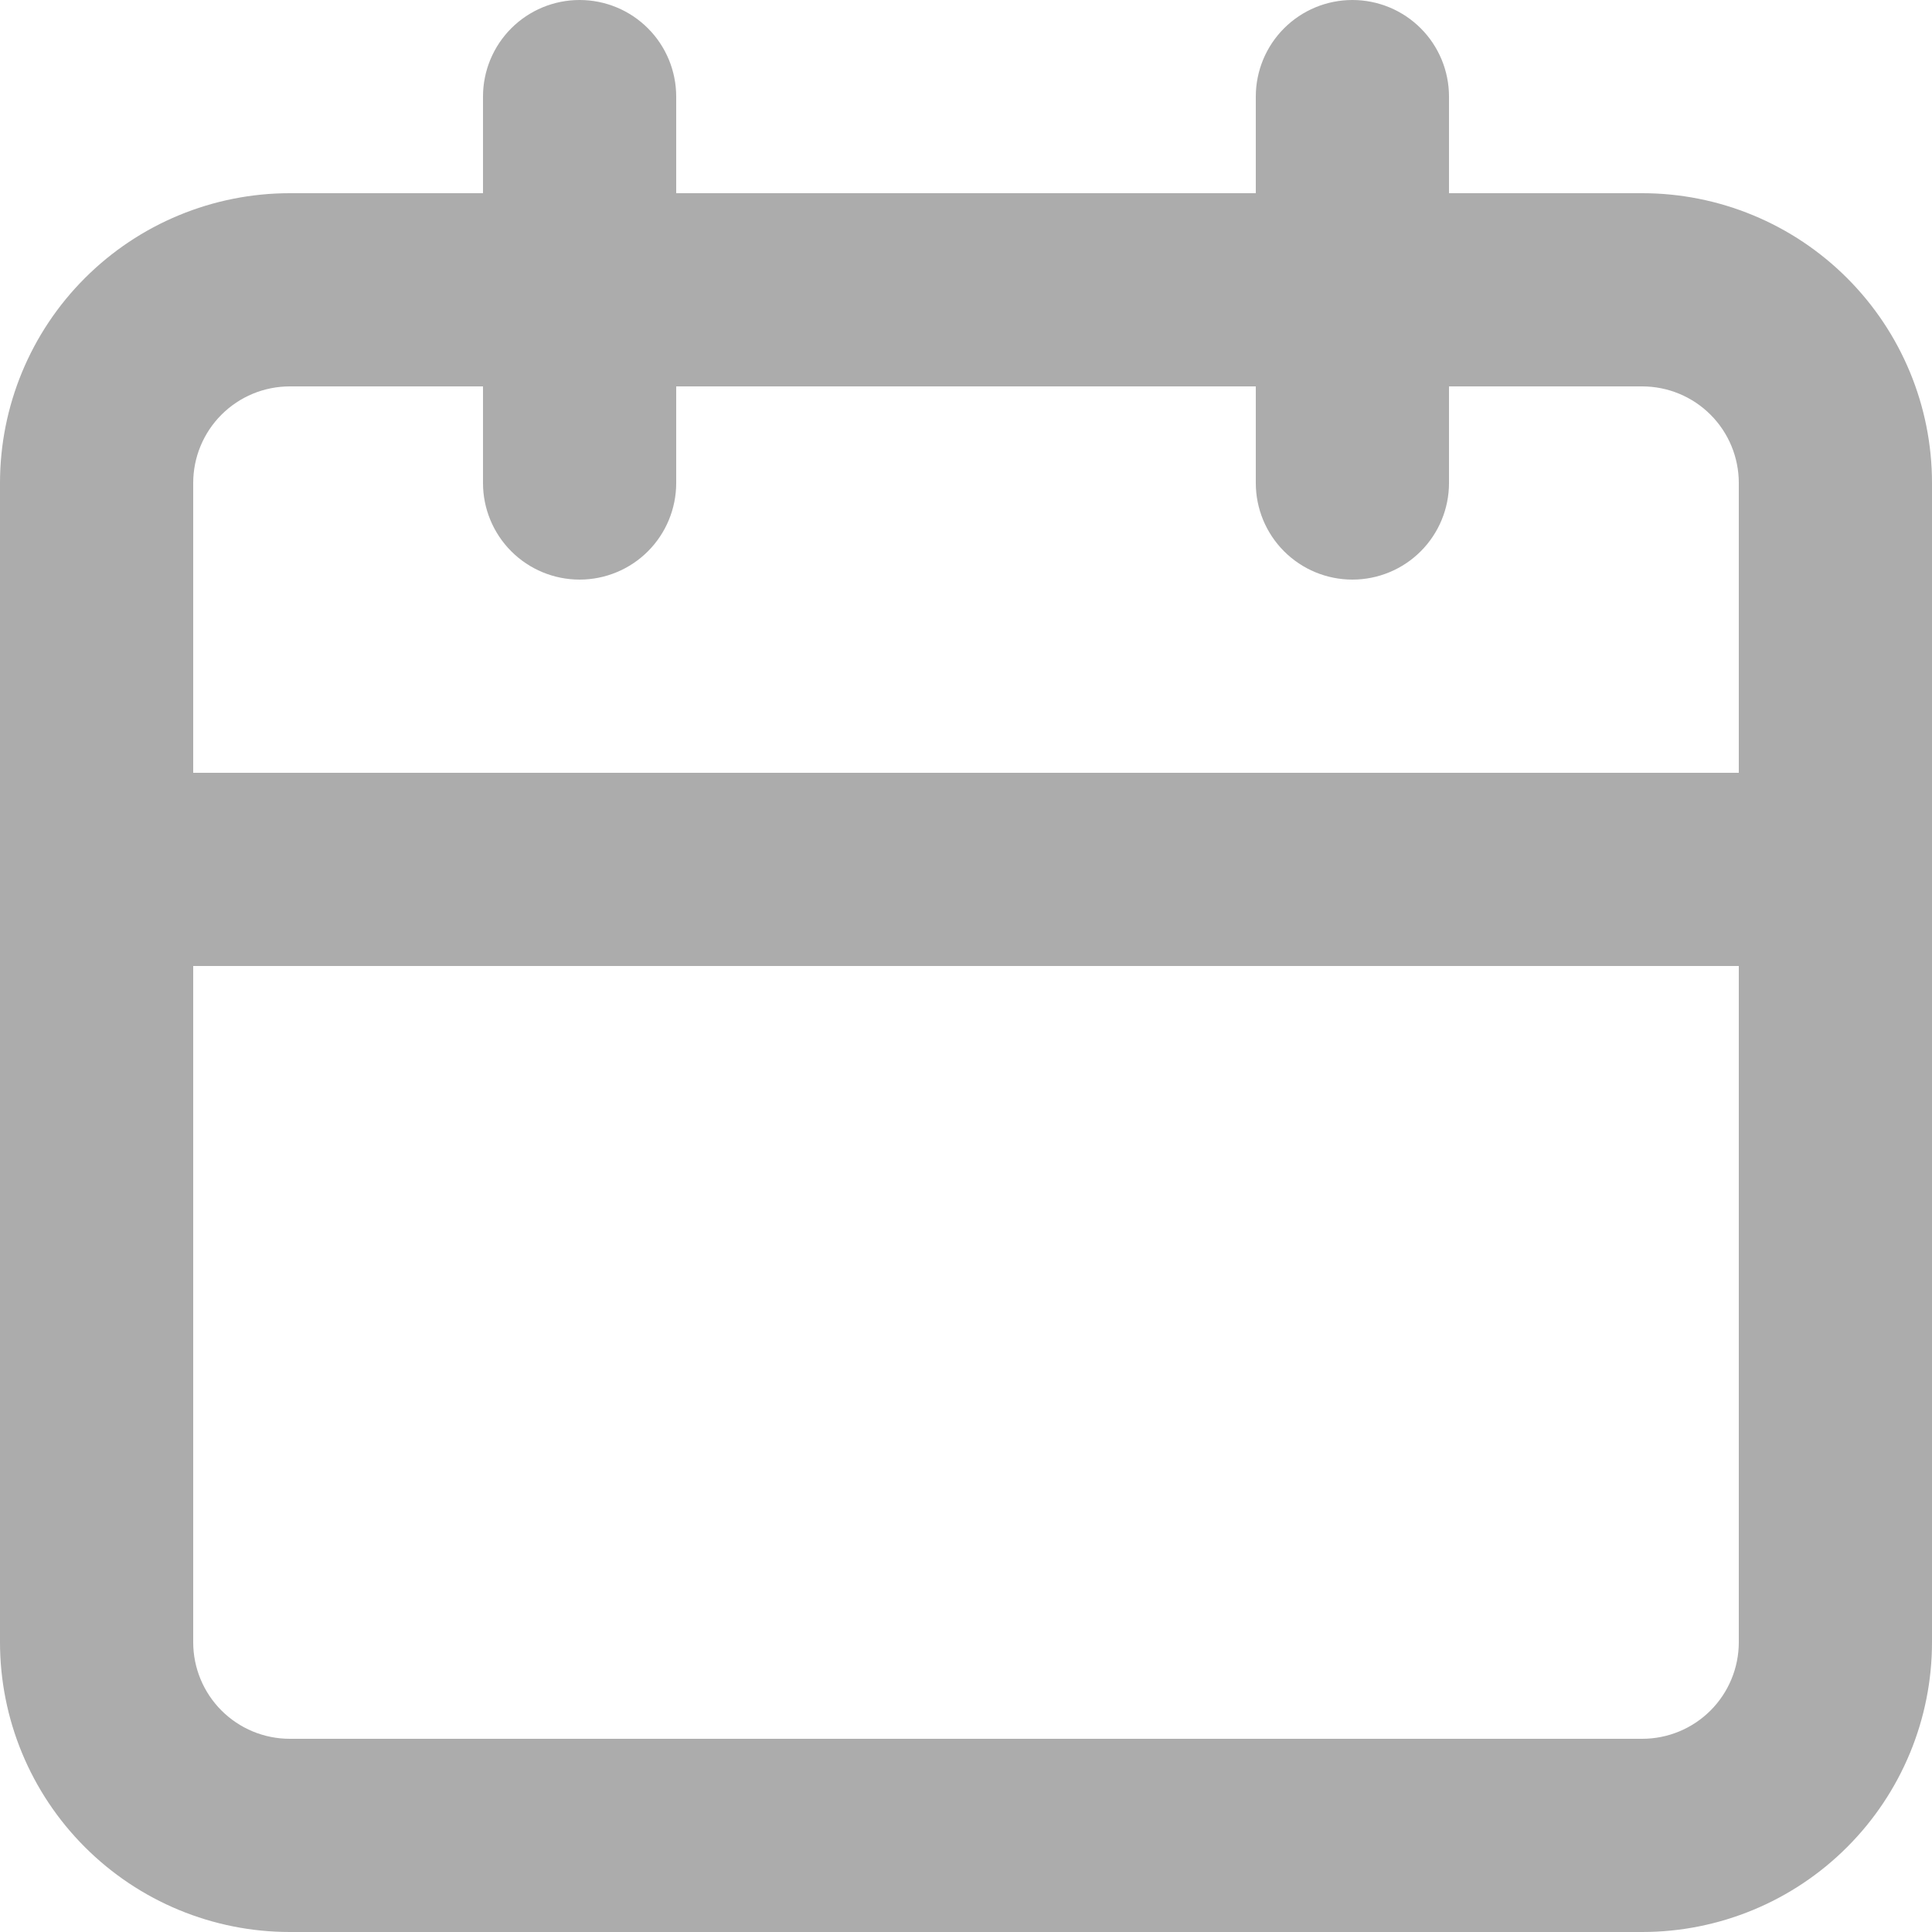 <svg width="50" height="50" viewBox="0 0 50 50" fill="none" xmlns="http://www.w3.org/2000/svg">
<path d="M42.5 5H37.5V2.5C37.5 1.837 37.237 1.201 36.768 0.732C36.299 0.263 35.663 0 35 0C34.337 0 33.701 0.263 33.232 0.732C32.763 1.201 32.5 1.837 32.5 2.5V5H17.5V2.5C17.5 1.837 17.237 1.201 16.768 0.732C16.299 0.263 15.663 0 15 0C14.337 0 13.701 0.263 13.232 0.732C12.763 1.201 12.5 1.837 12.5 2.5V5H7.5C5.511 5 3.603 5.79 2.197 7.197C0.79 8.603 0 10.511 0 12.5V42.5C0 44.489 0.79 46.397 2.197 47.803C3.603 49.21 5.511 50 7.5 50H42.5C44.489 50 46.397 49.21 47.803 47.803C49.21 46.397 50 44.489 50 42.5V12.5C50 10.511 49.21 8.603 47.803 7.197C46.397 5.79 44.489 5 42.5 5ZM45 42.5C45 43.163 44.737 43.799 44.268 44.268C43.799 44.737 43.163 45 42.5 45H7.5C6.837 45 6.201 44.737 5.732 44.268C5.263 43.799 5 43.163 5 42.5V25H45V42.5ZM45 20H5V12.5C5 11.837 5.263 11.201 5.732 10.732C6.201 10.263 6.837 10 7.5 10H12.5V12.5C12.5 13.163 12.763 13.799 13.232 14.268C13.701 14.737 14.337 15 15 15C15.663 15 16.299 14.737 16.768 14.268C17.237 13.799 17.5 13.163 17.5 12.5V10H32.5V12.5C32.5 13.163 32.763 13.799 33.232 14.268C33.701 14.737 34.337 15 35 15C35.663 15 36.299 14.737 36.768 14.268C37.237 13.799 37.5 13.163 37.5 12.5V10H42.5C43.163 10 43.799 10.263 44.268 10.732C44.737 11.201 45 11.837 45 12.5V20Z" fill="#ACACAC"/>
</svg>
